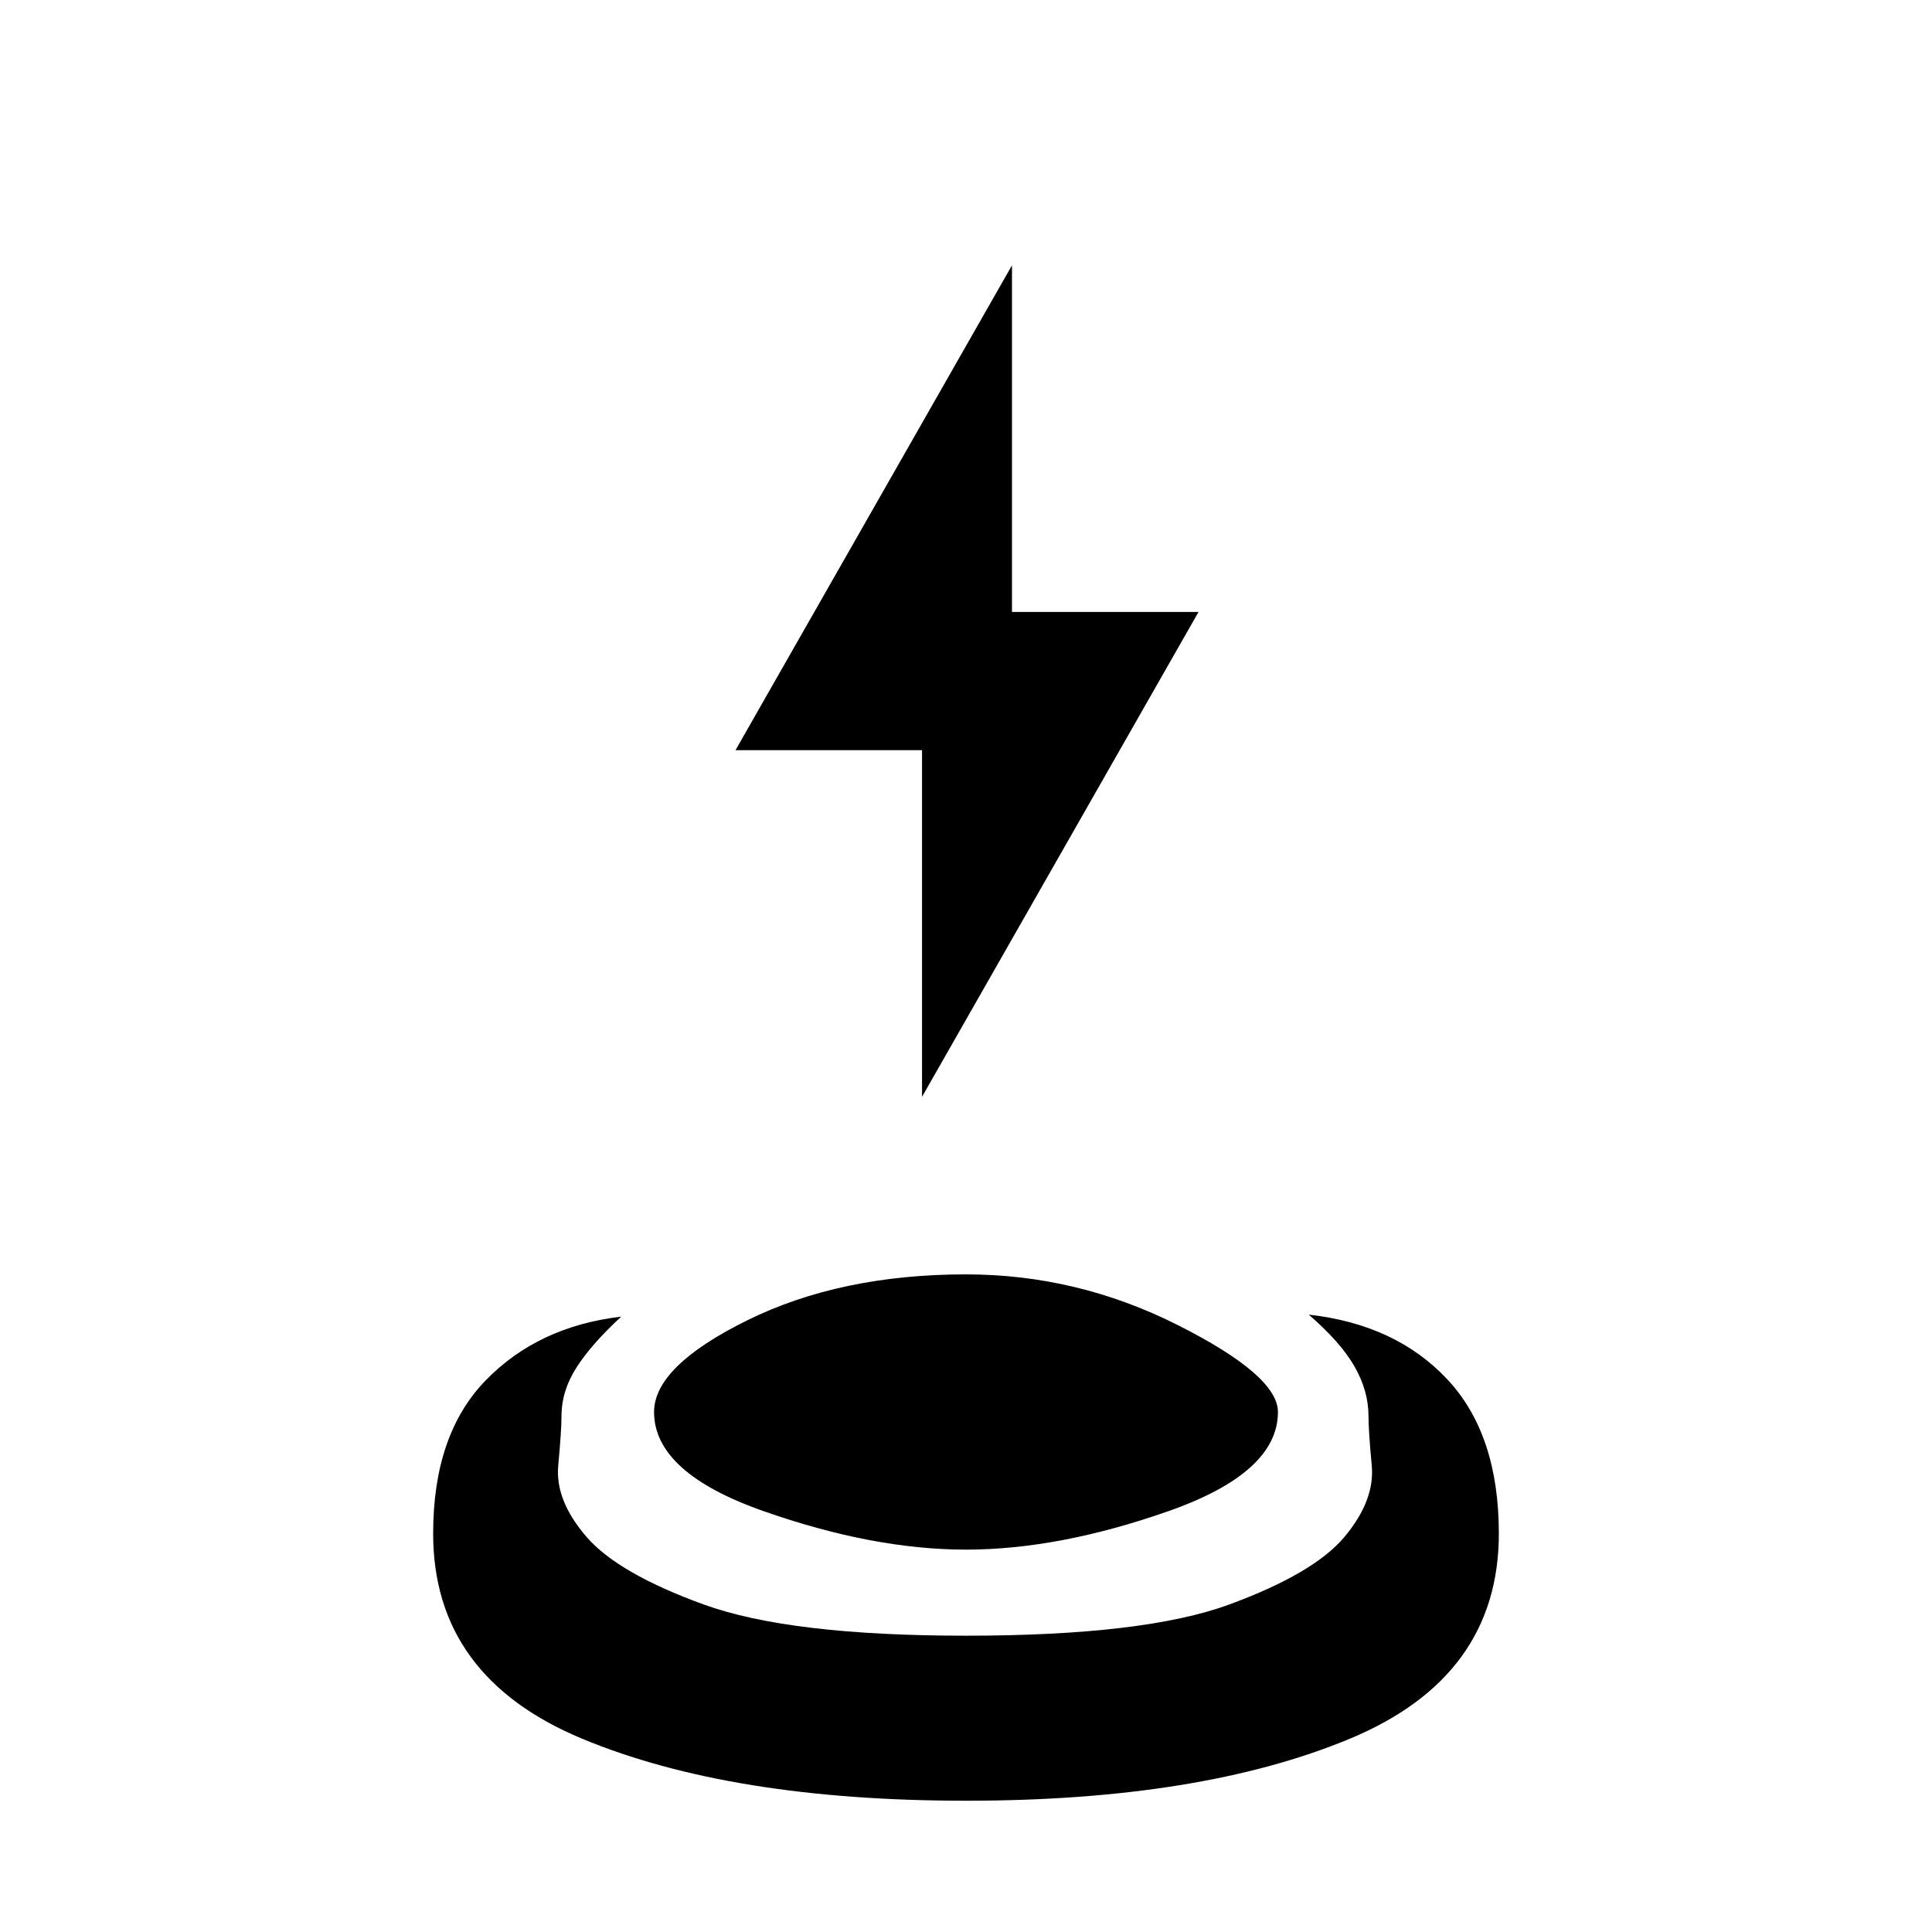 <svg xmlns="http://www.w3.org/2000/svg" height="20" viewBox="0 -960 960 960" width="20"><path d="M480-65.23q-116.692 0-190.731-30.808Q215.231-126.846 215.231-198q0-49.231 26.077-76.077 26.077-26.846 67.384-31.692-14.846 13.692-22.269 25.307Q279-268.846 279-256.308q0 7.231-1.615 24.539-1.616 17.308 14.077 35.461 15.692 18.154 58.346 33.616Q392.462-147.231 480-147.231q88.538 0 130.692-15.461 42.154-15.462 57.346-33.616 15.193-18.153 13.577-35.461Q680-249.077 680-256.308q0-12.538-6.923-24.654-6.923-12.115-22.769-25.807 43.307 4.846 68.884 32.192 25.577 27.346 25.577 76.577 0 71.154-74.038 101.962Q596.692-65.231 480-65.231ZM480-190q-46.154 0-100.577-19.115Q325-228.231 325-258.385q0-22.692 46.269-45.538Q417.538-326.769 480-326.769q55.154 0 105.077 25.115Q635-276.539 635-258.385q0 30.154-54.423 49.27Q526.154-190 480-190Zm-21.846-225v-172.231h-92.693l137.385-240.923v172.231h92.693L458.154-415Z"/></svg>